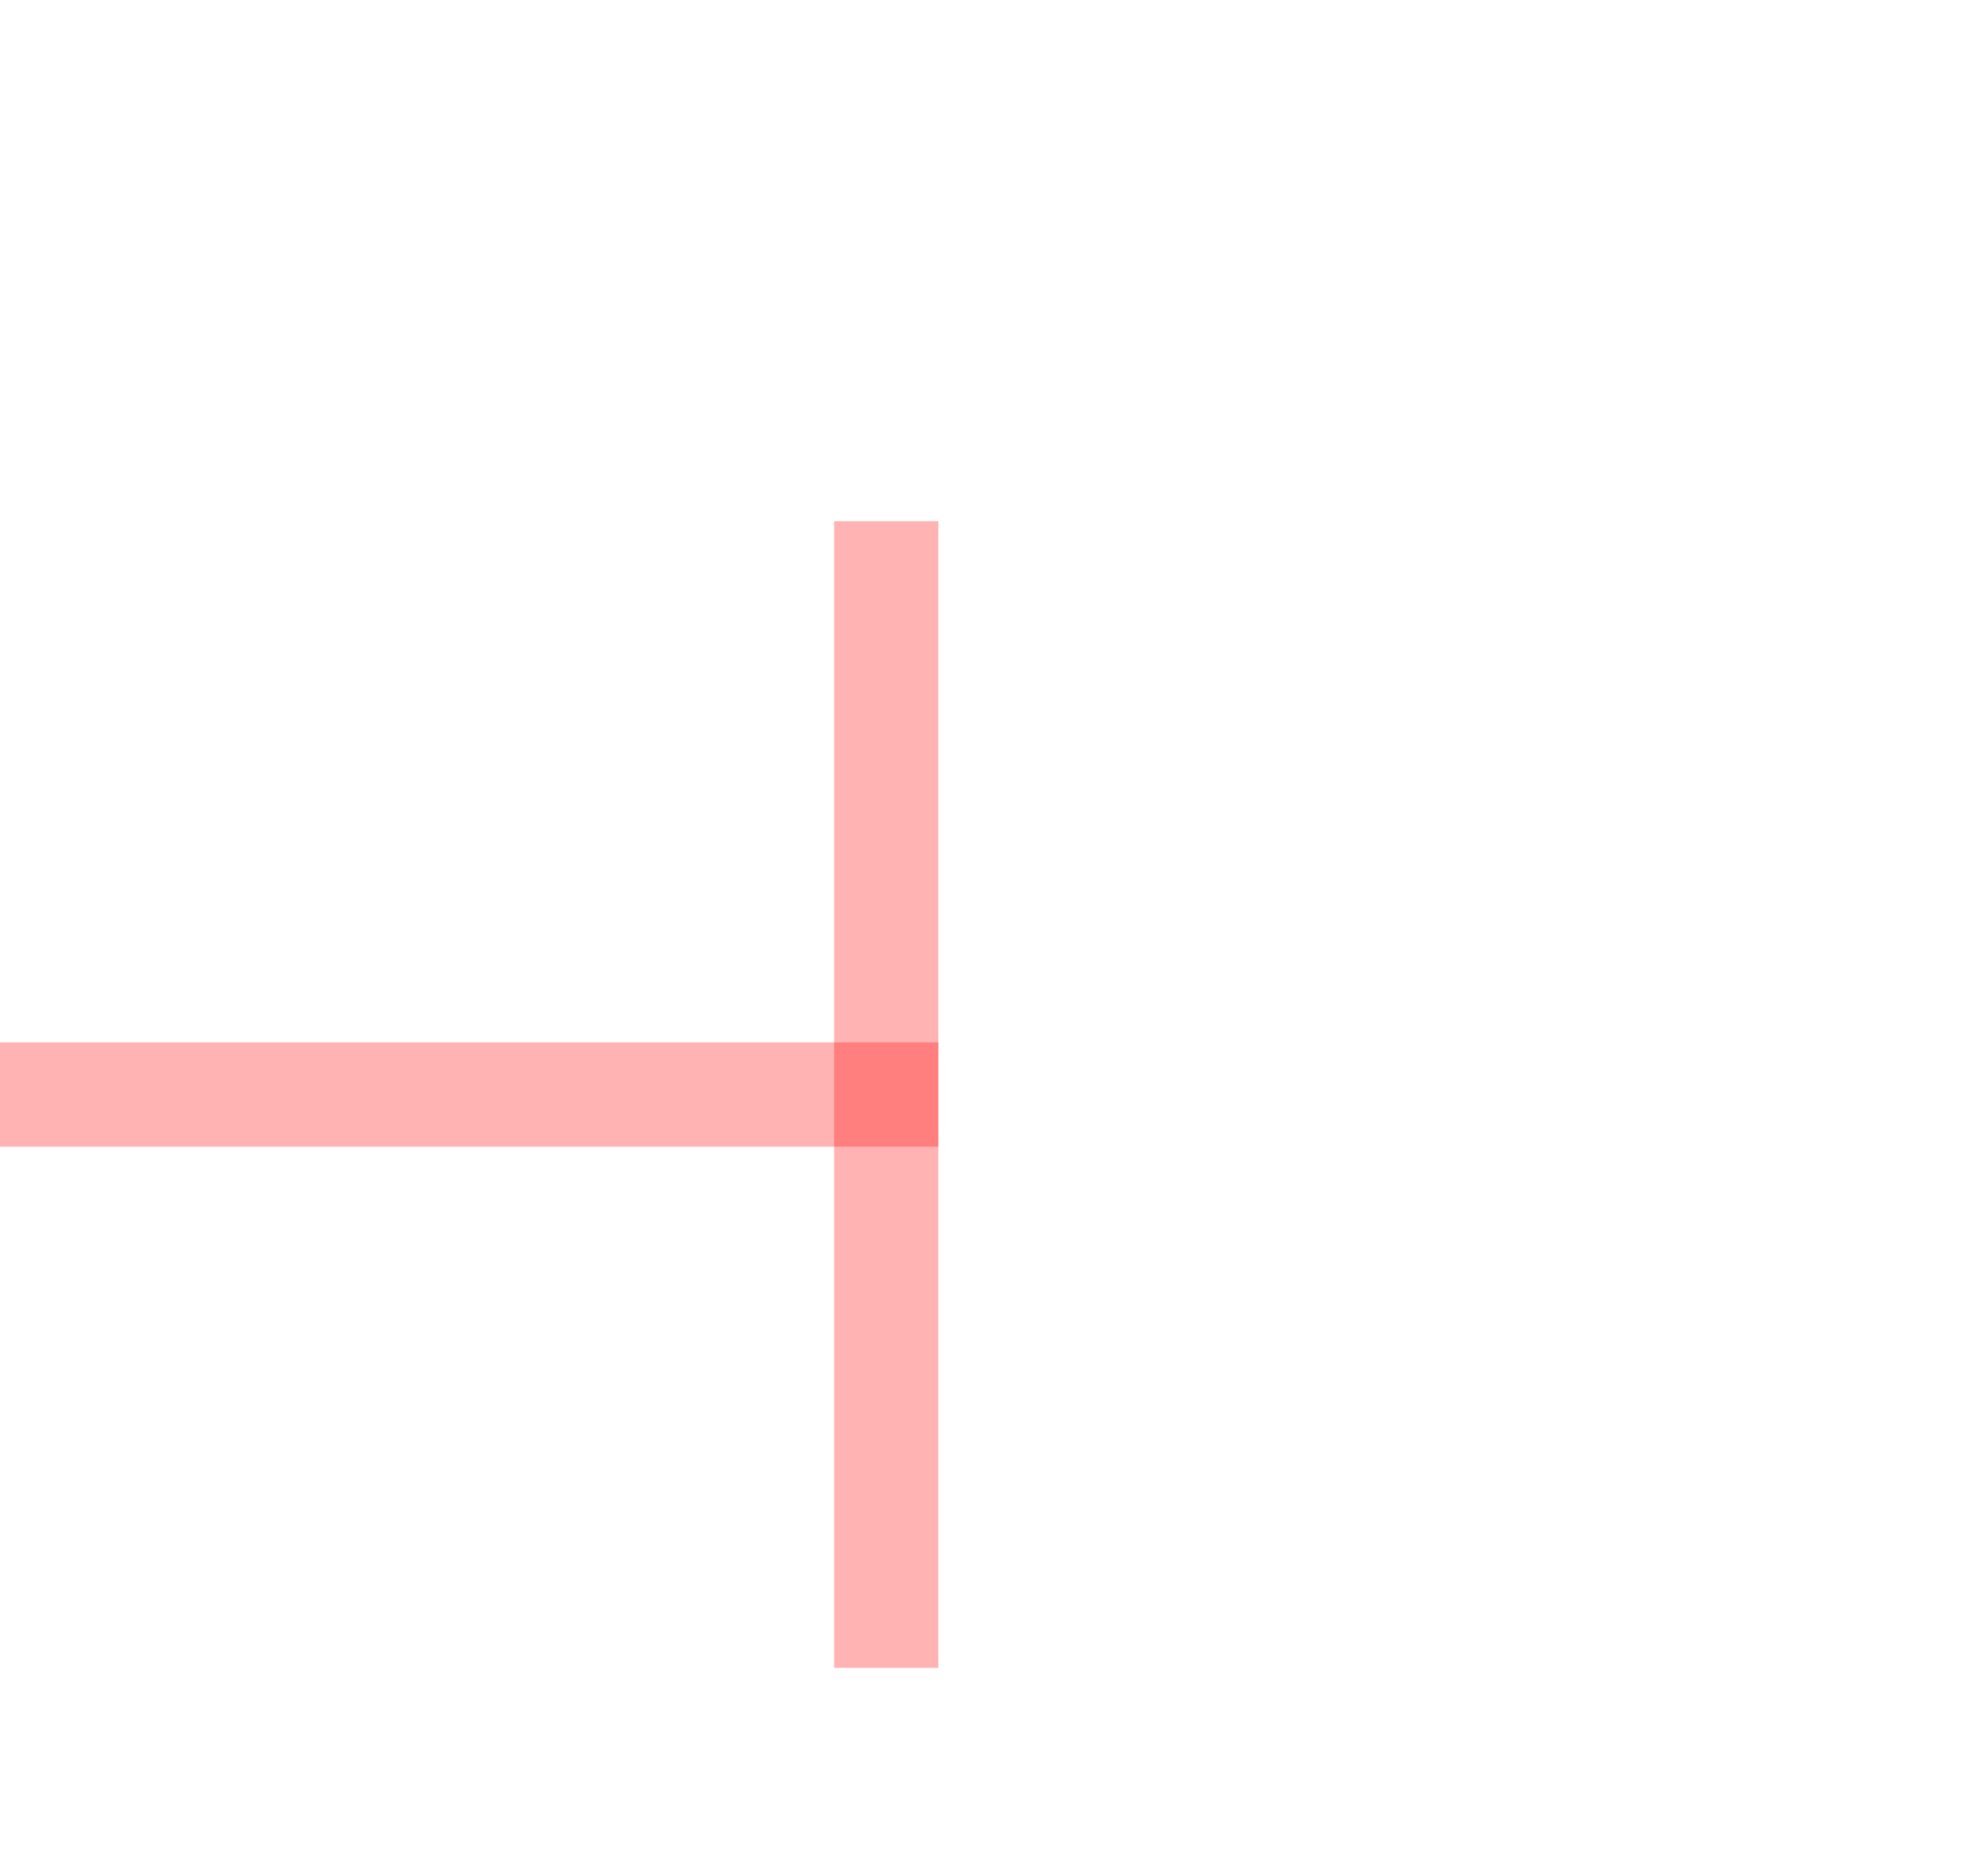 ﻿<?xml version="1.0" encoding="utf-8"?>
<svg version="1.1" xmlns:xlink="http://www.w3.org/1999/xlink" width="19px" height="18px" preserveAspectRatio="xMinYMid meet" viewBox="183 62  19 16" xmlns="http://www.w3.org/2000/svg">
  <path d="M 163 71.5  L 192 71.5  " stroke-width="1" stroke="#ff0000" fill="none" stroke-opacity="0.298" />
  <path d="M 191 66  L 191 77  L 192 77  L 192 66  L 191 66  Z " fill-rule="nonzero" fill="#ff0000" stroke="none" fill-opacity="0.298" />
</svg>